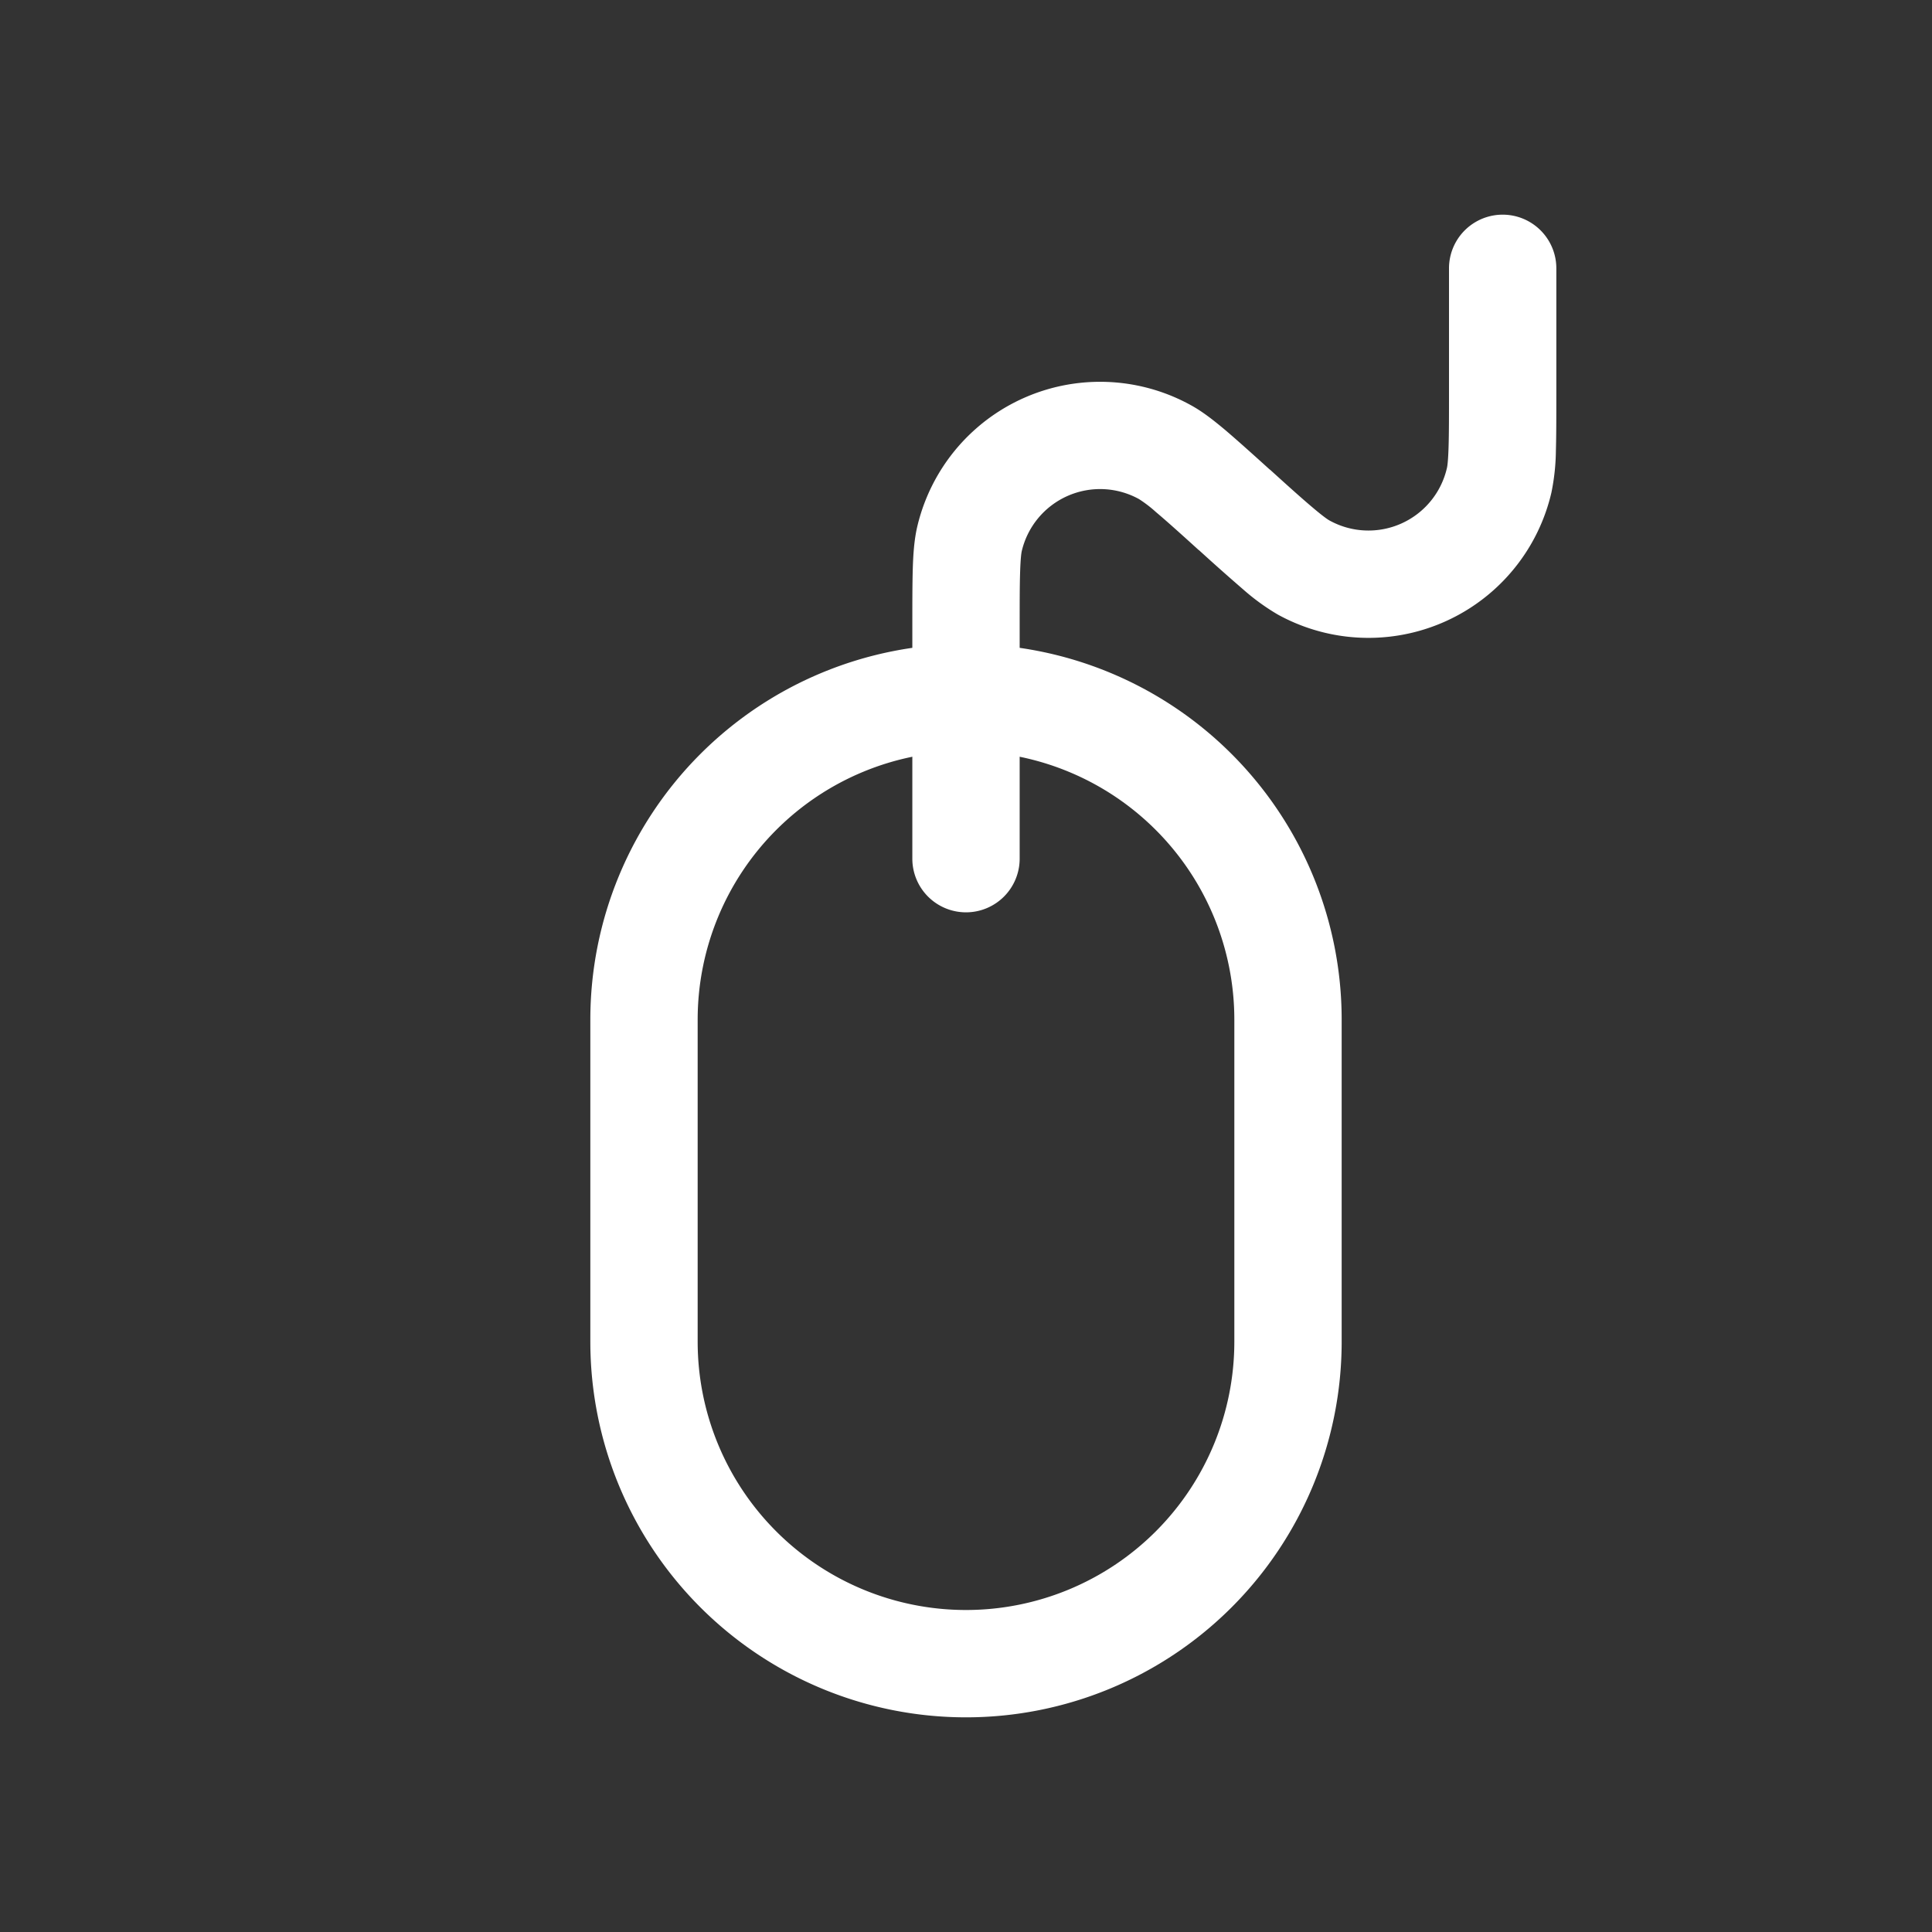 <svg width="18" height="18" fill="none" xmlns="http://www.w3.org/2000/svg"><rect width="100%" height="100%" fill="#333333" stroke="none"/><path fill-rule="evenodd" clip-rule="evenodd" d="M6.5 9.5v3a2.5 2.5 0 0 0 5 0v-3a2.5 2.5 0 0 0-5 0zm-1 3v-3a3.5 3.5 0 1 1 7 0v3a3.5 3.5 0 1 1-7 0z" fill="#fff"/><path fill-rule="evenodd" clip-rule="evenodd" d="M9 8.5a.5.5 0 0 1-.5-.5V5.855c0-.226 0-.408.004-.55.004-.138.013-.273.041-.395a1.75 1.75 0 0 1 2.55-1.135c.11.06.216.144.322.233.108.092.243.213.411.365l.007.005c.175.159.299.27.394.35.099.084.142.113.159.122a.75.75 0 0 0 1.092-.487c.005-.018.012-.07.016-.199.004-.125.004-.29.004-.527V2.5a.5.5 0 0 1 1 0v1.145c0 .226 0 .408-.004.55a2.055 2.055 0 0 1-.042.395 1.75 1.75 0 0 1-2.55 1.135 2.057 2.057 0 0 1-.321-.233 20.078 20.078 0 0 1-.411-.365l-.007-.005c-.175-.159-.299-.27-.394-.35a1.203 1.203 0 0 0-.159-.122.75.75 0 0 0-1.093.487c-.004.018-.011.07-.015.199-.004.125-.004.29-.004.527V8a.5.5 0 0 1-.5.5z" fill="#fff"/></svg>